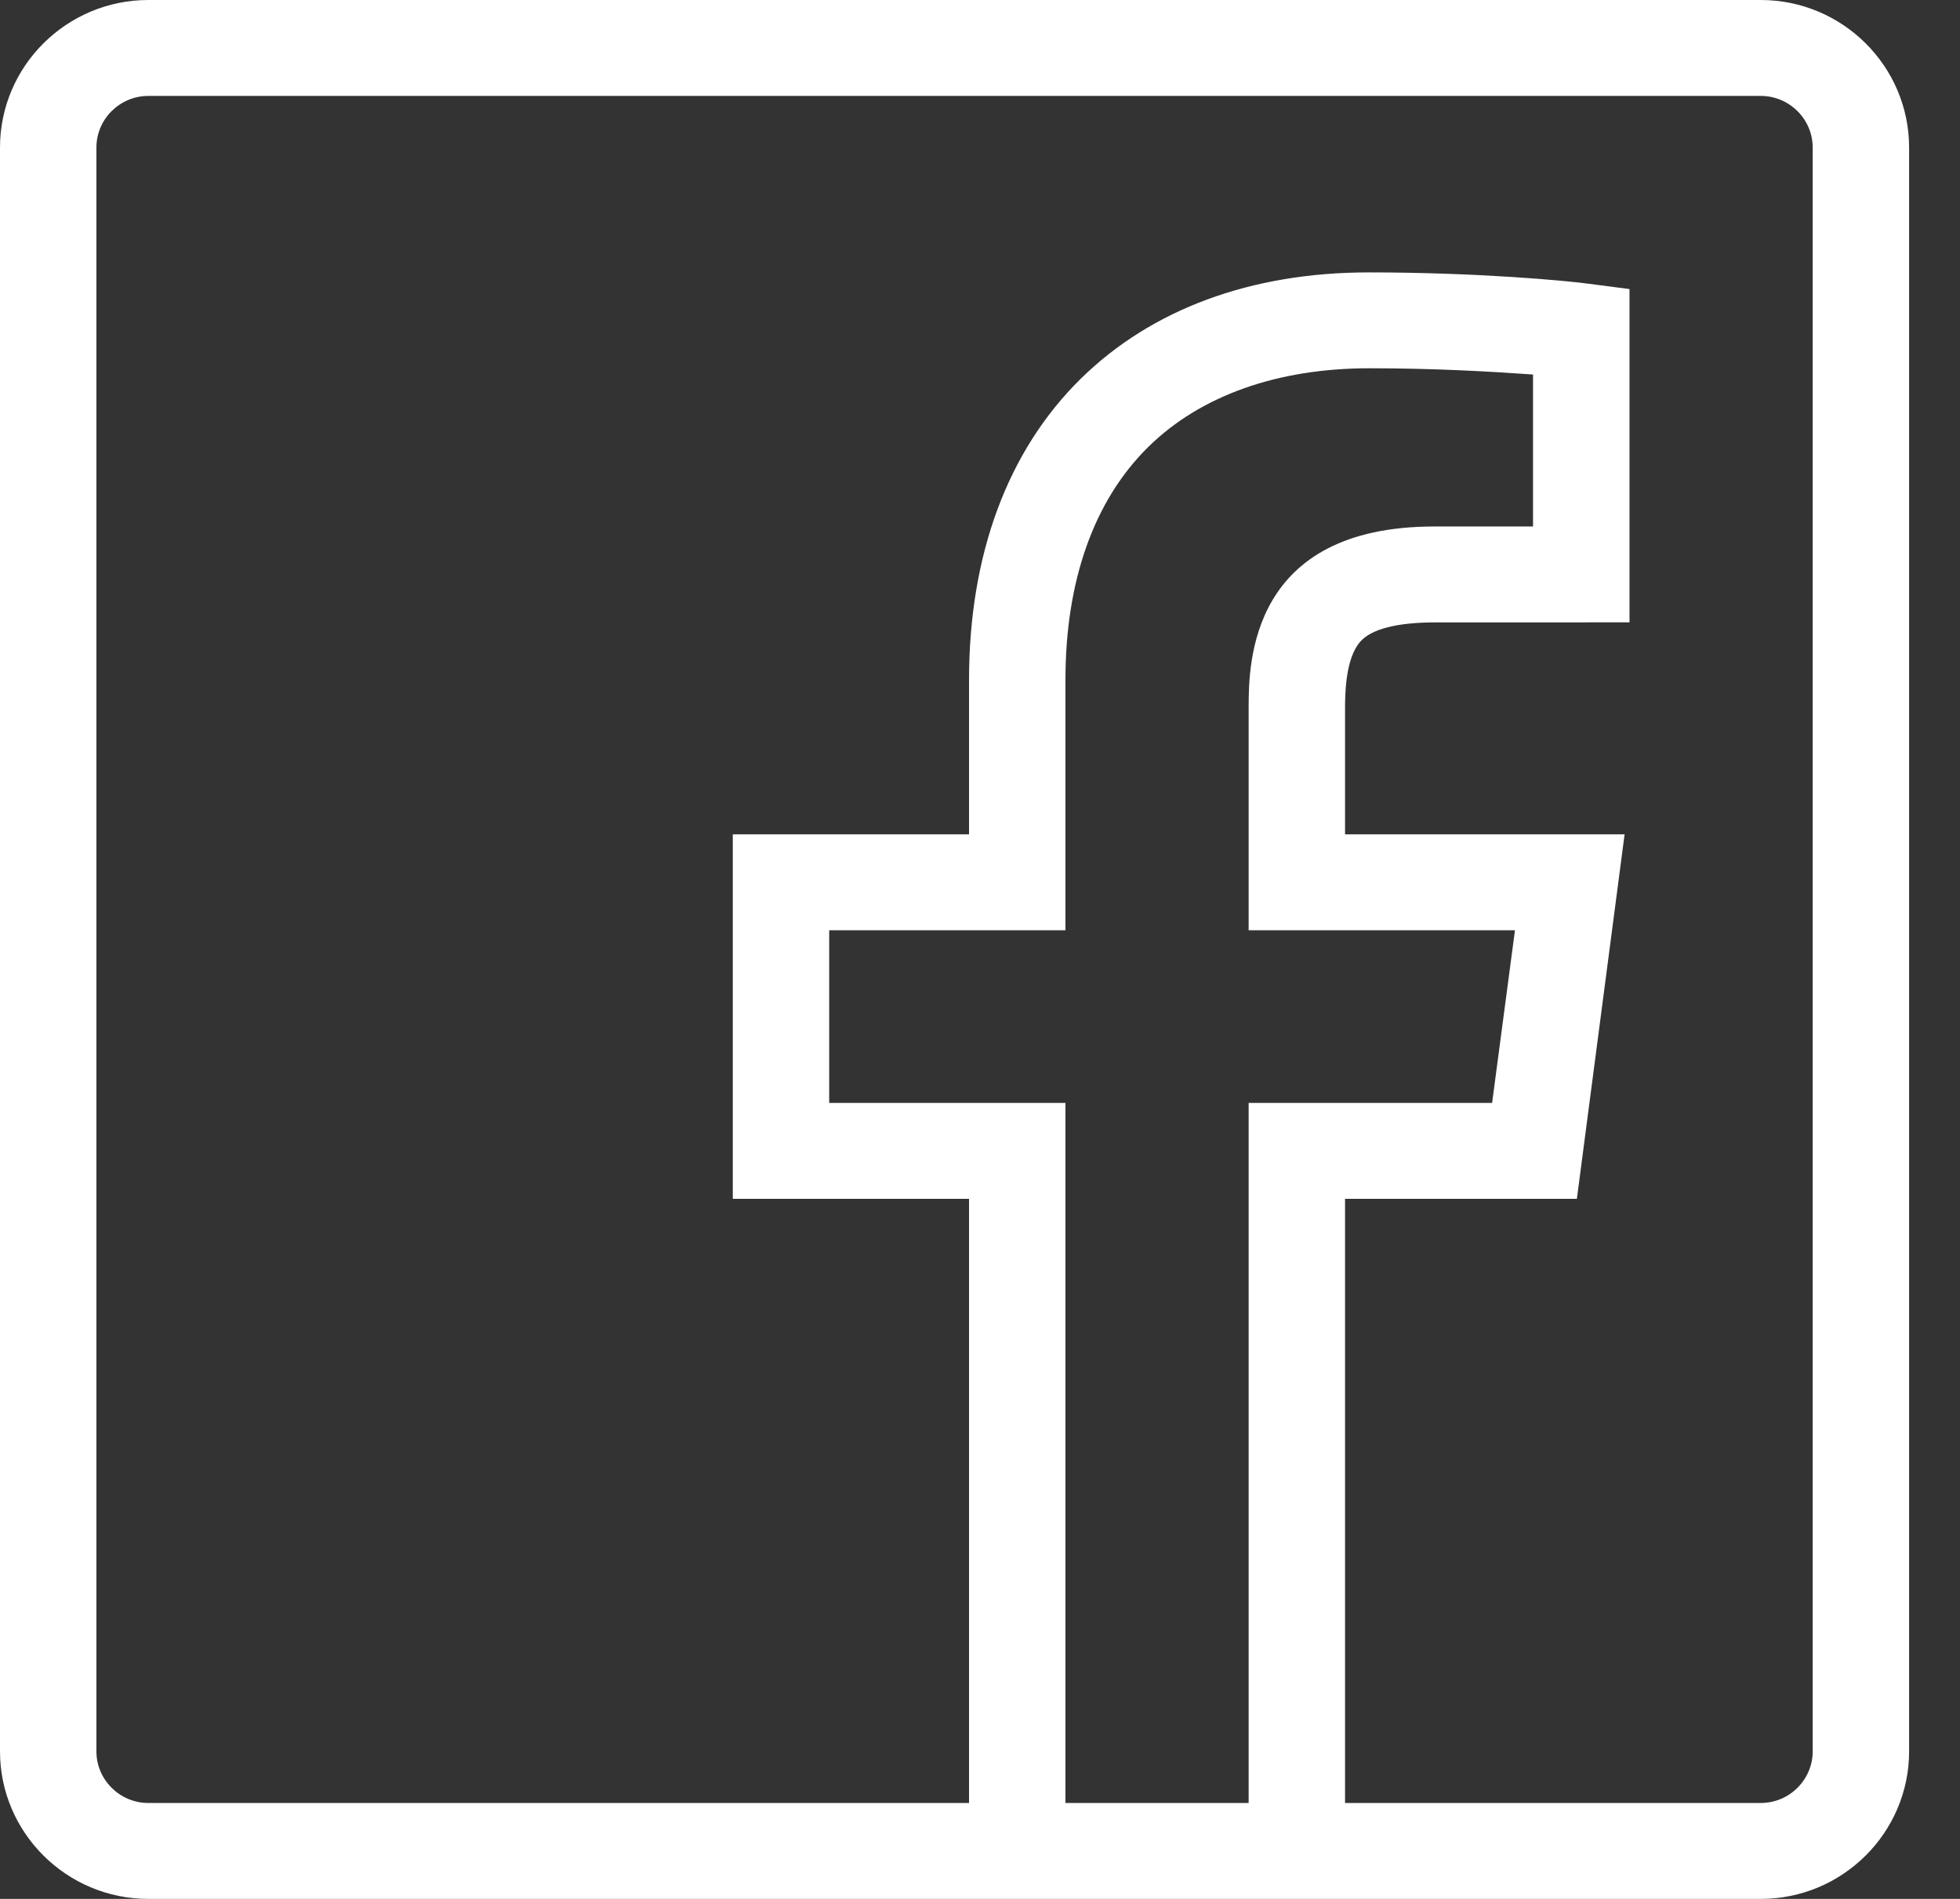 <?xml version="1.0" encoding="UTF-8"?>
<svg width="32px" height="31px" viewBox="0 0 32 31" version="1.1" xmlns="http://www.w3.org/2000/svg" xmlns:xlink="http://www.w3.org/1999/xlink">
    <rect x="0" y="0" width="32" height="31" fill="#333333" stroke="none"/>
    <!-- Generator: Sketch 42 (36781) - http://www.bohemiancoding.com/sketch -->
    <title>Group</title>
    <desc>Created with Sketch.</desc>
    <defs></defs>
    <g id="Website" stroke="none" stroke-width="1" fill="none" fill-rule="evenodd">
        <g id="Final-concept" transform="translate(-195, -5352)" fill-rule="nonzero" fill="#FFFFFF">
            <g id="fb" transform="translate(195, 5352)">
                <g id="noun_40254_cc">
                    <g id="Group">
                        <path d="M28.747,0 L2.422,0 C1.087,0 0,1.081 0,2.409 L0,28.591 C0,29.919 1.087,31 2.422,31 L15.807,31 L21.993,31 L28.747,31 C30.082,31 31.169,29.919 31.169,28.591 L31.169,2.409 C31.169,1.081 30.082,0 28.747,0 Z M17.395,29.434 L17.395,18.005 L13.538,18.005 L13.538,15.187 L17.395,15.187 L17.395,11.101 C17.395,9.486 17.858,8.171 18.748,7.296 C19.602,6.456 20.859,6.012 22.358,6.012 C23.411,6.012 24.321,6.064 25.029,6.114 L25.029,8.595 L23.419,8.595 C20.418,8.595 20.386,10.812 20.386,11.541 L20.386,15.187 L24.734,15.187 L24.361,18.005 L20.386,18.005 L20.386,29.434 L17.395,29.434 Z M29.595,28.591 C29.595,29.055 29.214,29.434 28.747,29.434 L21.96,29.434 L21.96,19.571 L25.745,19.571 L26.524,13.621 L21.96,13.621 L21.96,11.541 C21.96,11 22.049,10.664 22.203,10.481 C22.383,10.269 22.811,10.161 23.428,10.161 L26.604,10.16 L26.604,4.719 L25.904,4.628 C25.547,4.581 24.121,4.447 22.346,4.447 C20.425,4.447 18.801,5.047 17.645,6.183 C16.45,7.358 15.821,9.058 15.821,11.101 L15.821,13.621 L11.964,13.621 L11.964,19.571 L15.821,19.571 L15.821,29.434 L2.422,29.434 C1.955,29.434 1.574,29.055 1.574,28.591 L1.574,2.409 C1.574,1.945 1.955,1.566 2.422,1.566 L28.747,1.566 C29.214,1.566 29.595,1.945 29.595,2.409 L29.595,28.591 Z" id="Shape"></path>
                    </g>
                </g>
            </g>
        </g>
    </g>
</svg>
